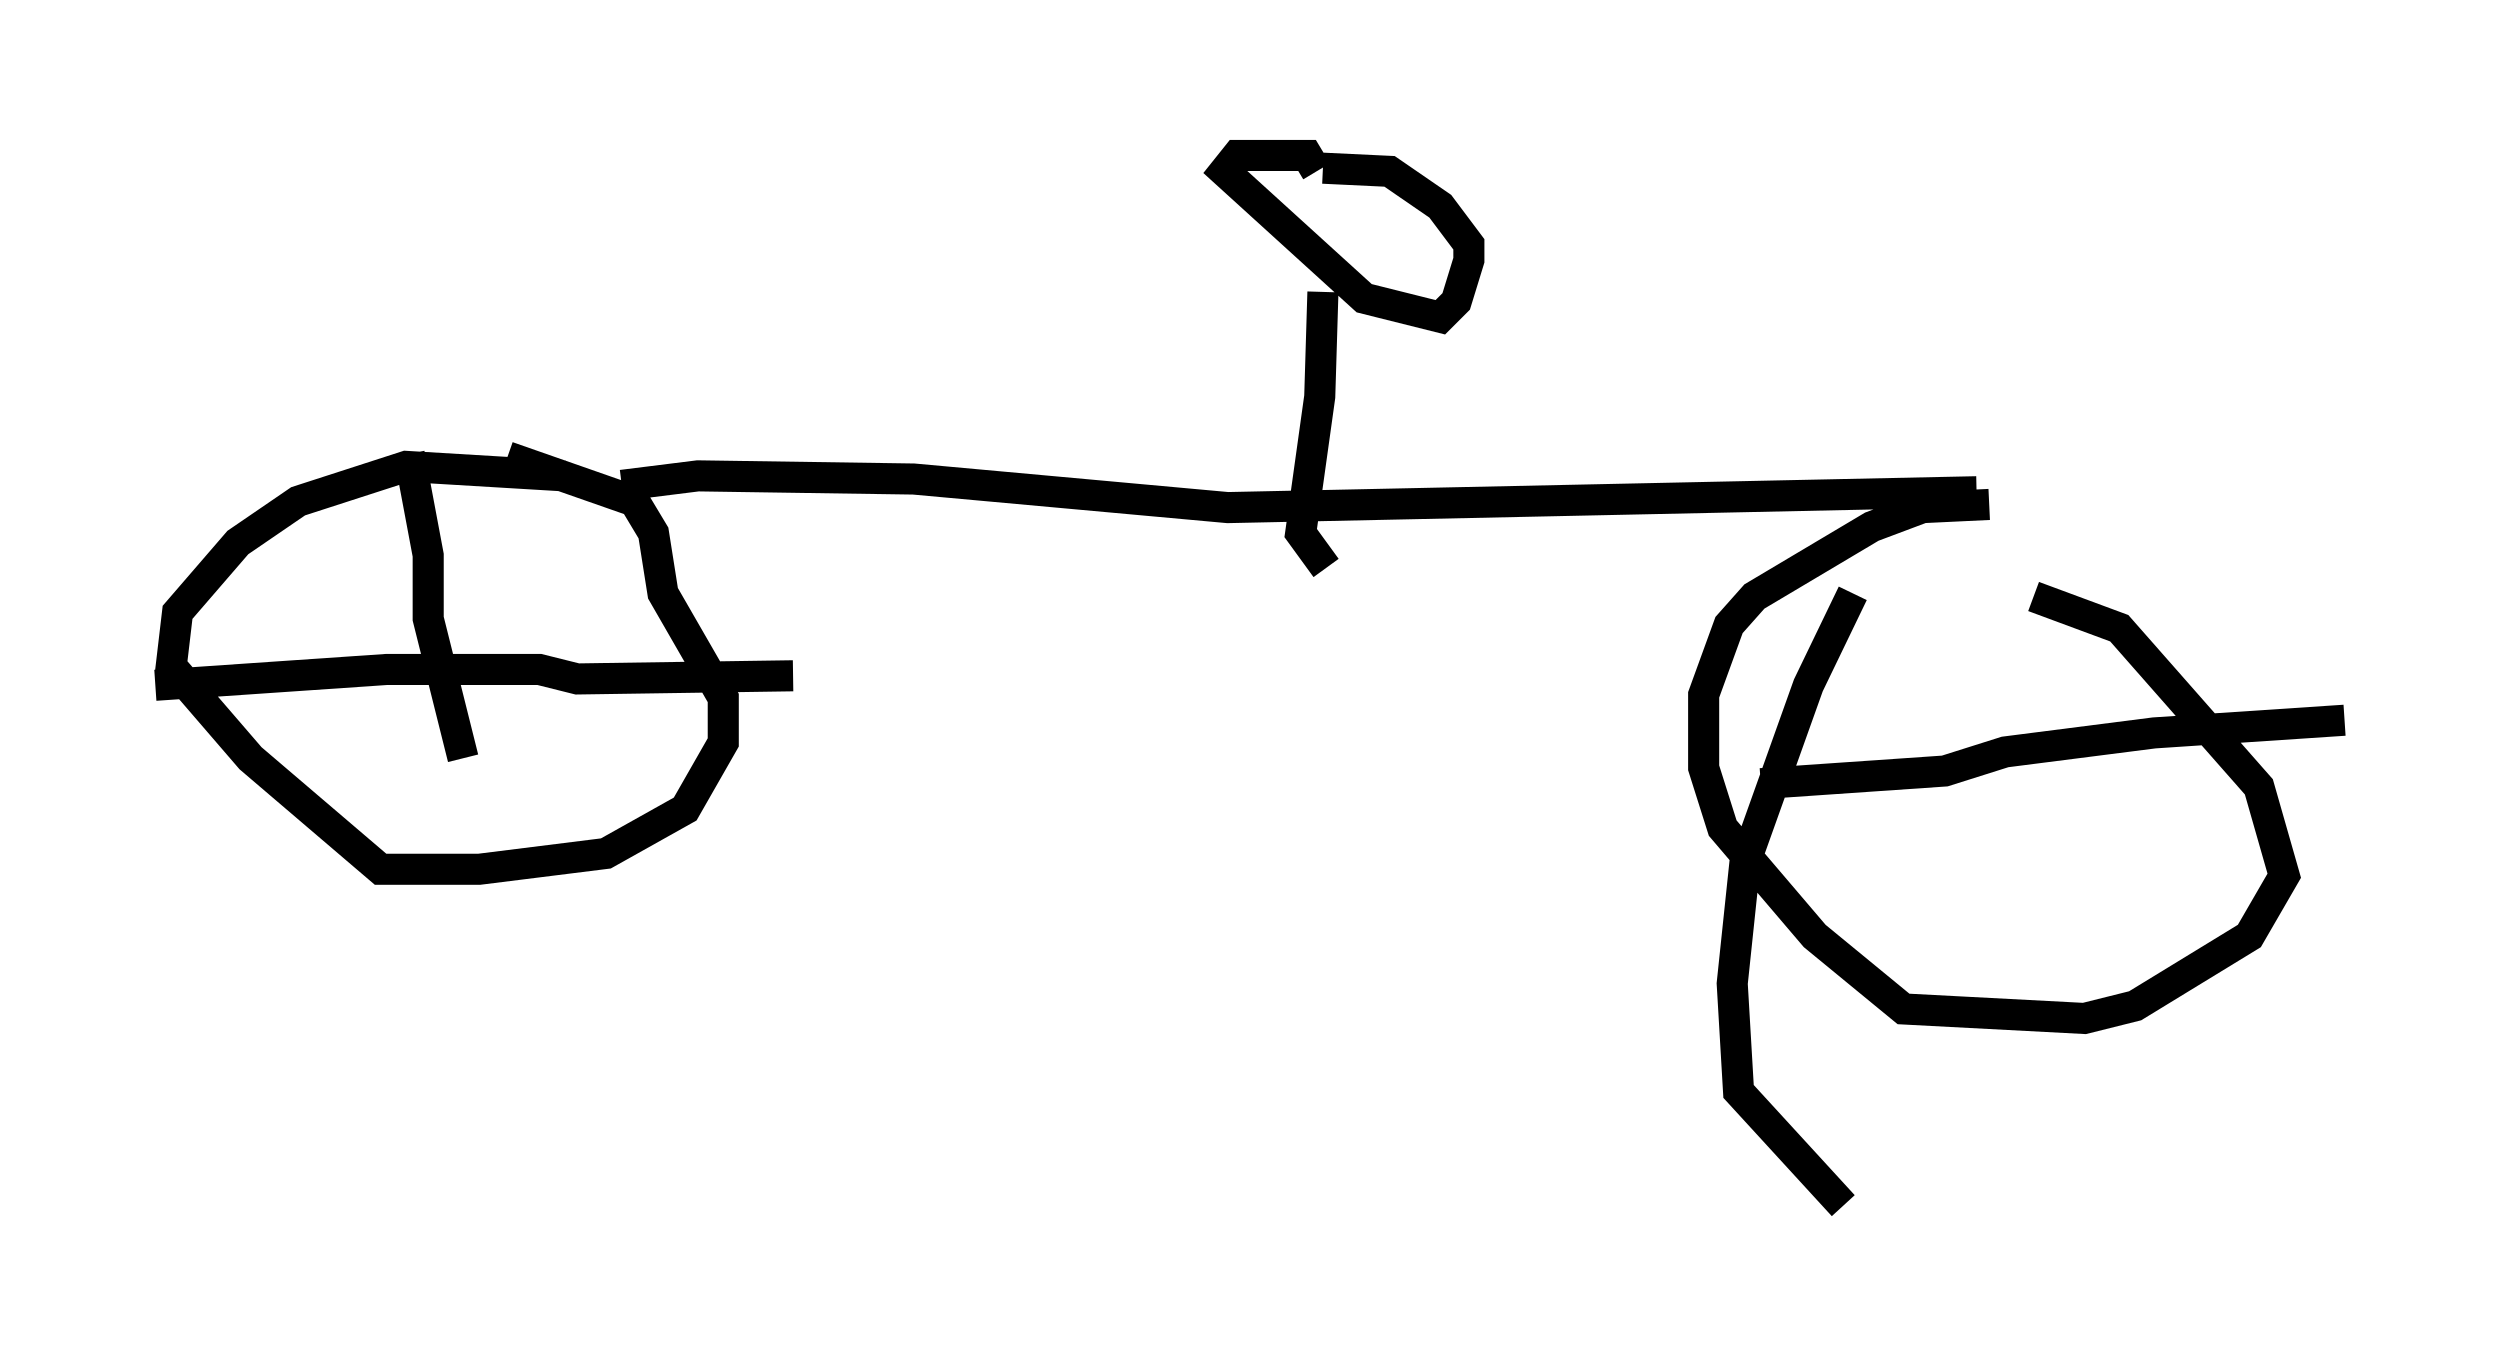 <?xml version="1.0" encoding="utf-8" ?>
<svg baseProfile="full" height="43.79" version="1.1" width="80.438" xmlns="http://www.w3.org/2000/svg" xmlns:ev="http://www.w3.org/2001/xml-events" xmlns:xlink="http://www.w3.org/1999/xlink"><defs /><rect fill="white" height="43.79" width="80.438" x="0" y="0" /><path d="M11.635, 15.719 m8.371, -0.102 l2.45, -0.306 6.942, 0.102 l10.106, 0.919 24.092, -0.51 m-45.428, -0.51 l-5.104, -0.306 -3.471, 1.123 l-1.94, 1.327 -1.94, 2.246 l-0.204, 1.735 2.552, 2.96 l4.185, 3.573 3.165, 0.0 l4.083, -0.51 2.552, -1.429 l1.225, -2.144 0.0, -1.429 l-1.94, -3.369 -0.306, -1.94 l-0.613, -1.021 -4.083, -1.429 m-3.165, -0.102 l0.613, 3.267 0.0, 2.042 l1.123, 4.492 m-9.902, -2.348 l7.452, -0.51 4.9, 0.0 l1.225, 0.306 6.942, -0.102 m38.486, -5.513 l-2.144, 0.102 -1.633, 0.613 l-3.777, 2.246 -0.817, 0.919 l-0.817, 2.246 0.0, 2.348 l0.613, 1.94 2.96, 3.471 l2.858, 2.348 5.819, 0.306 l1.633, -0.408 3.675, -2.246 l1.123, -1.94 -0.817, -2.858 l-4.492, -5.104 -2.756, -1.021 m-8.779, 6.023 l5.921, -0.408 1.94, -0.613 l4.798, -0.613 6.125, -0.408 m-15.823, -4.083 l-1.429, 2.96 -2.042, 5.717 l-0.408, 3.879 0.204, 3.471 l3.369, 3.675 m-16.946, -33.28 l-0.306, -0.51 -2.246, 0.0 l-0.408, 0.51 4.492, 4.083 l2.45, 0.613 0.51, -0.51 l0.408, -1.327 0.0, -0.51 l-0.919, -1.225 -1.633, -1.123 l-2.144, -0.102 m0.0, 3.981 l-0.102, 3.369 -0.613, 4.39 l0.817, 1.123 " fill="none" stroke="black" stroke-width="1" /></svg>